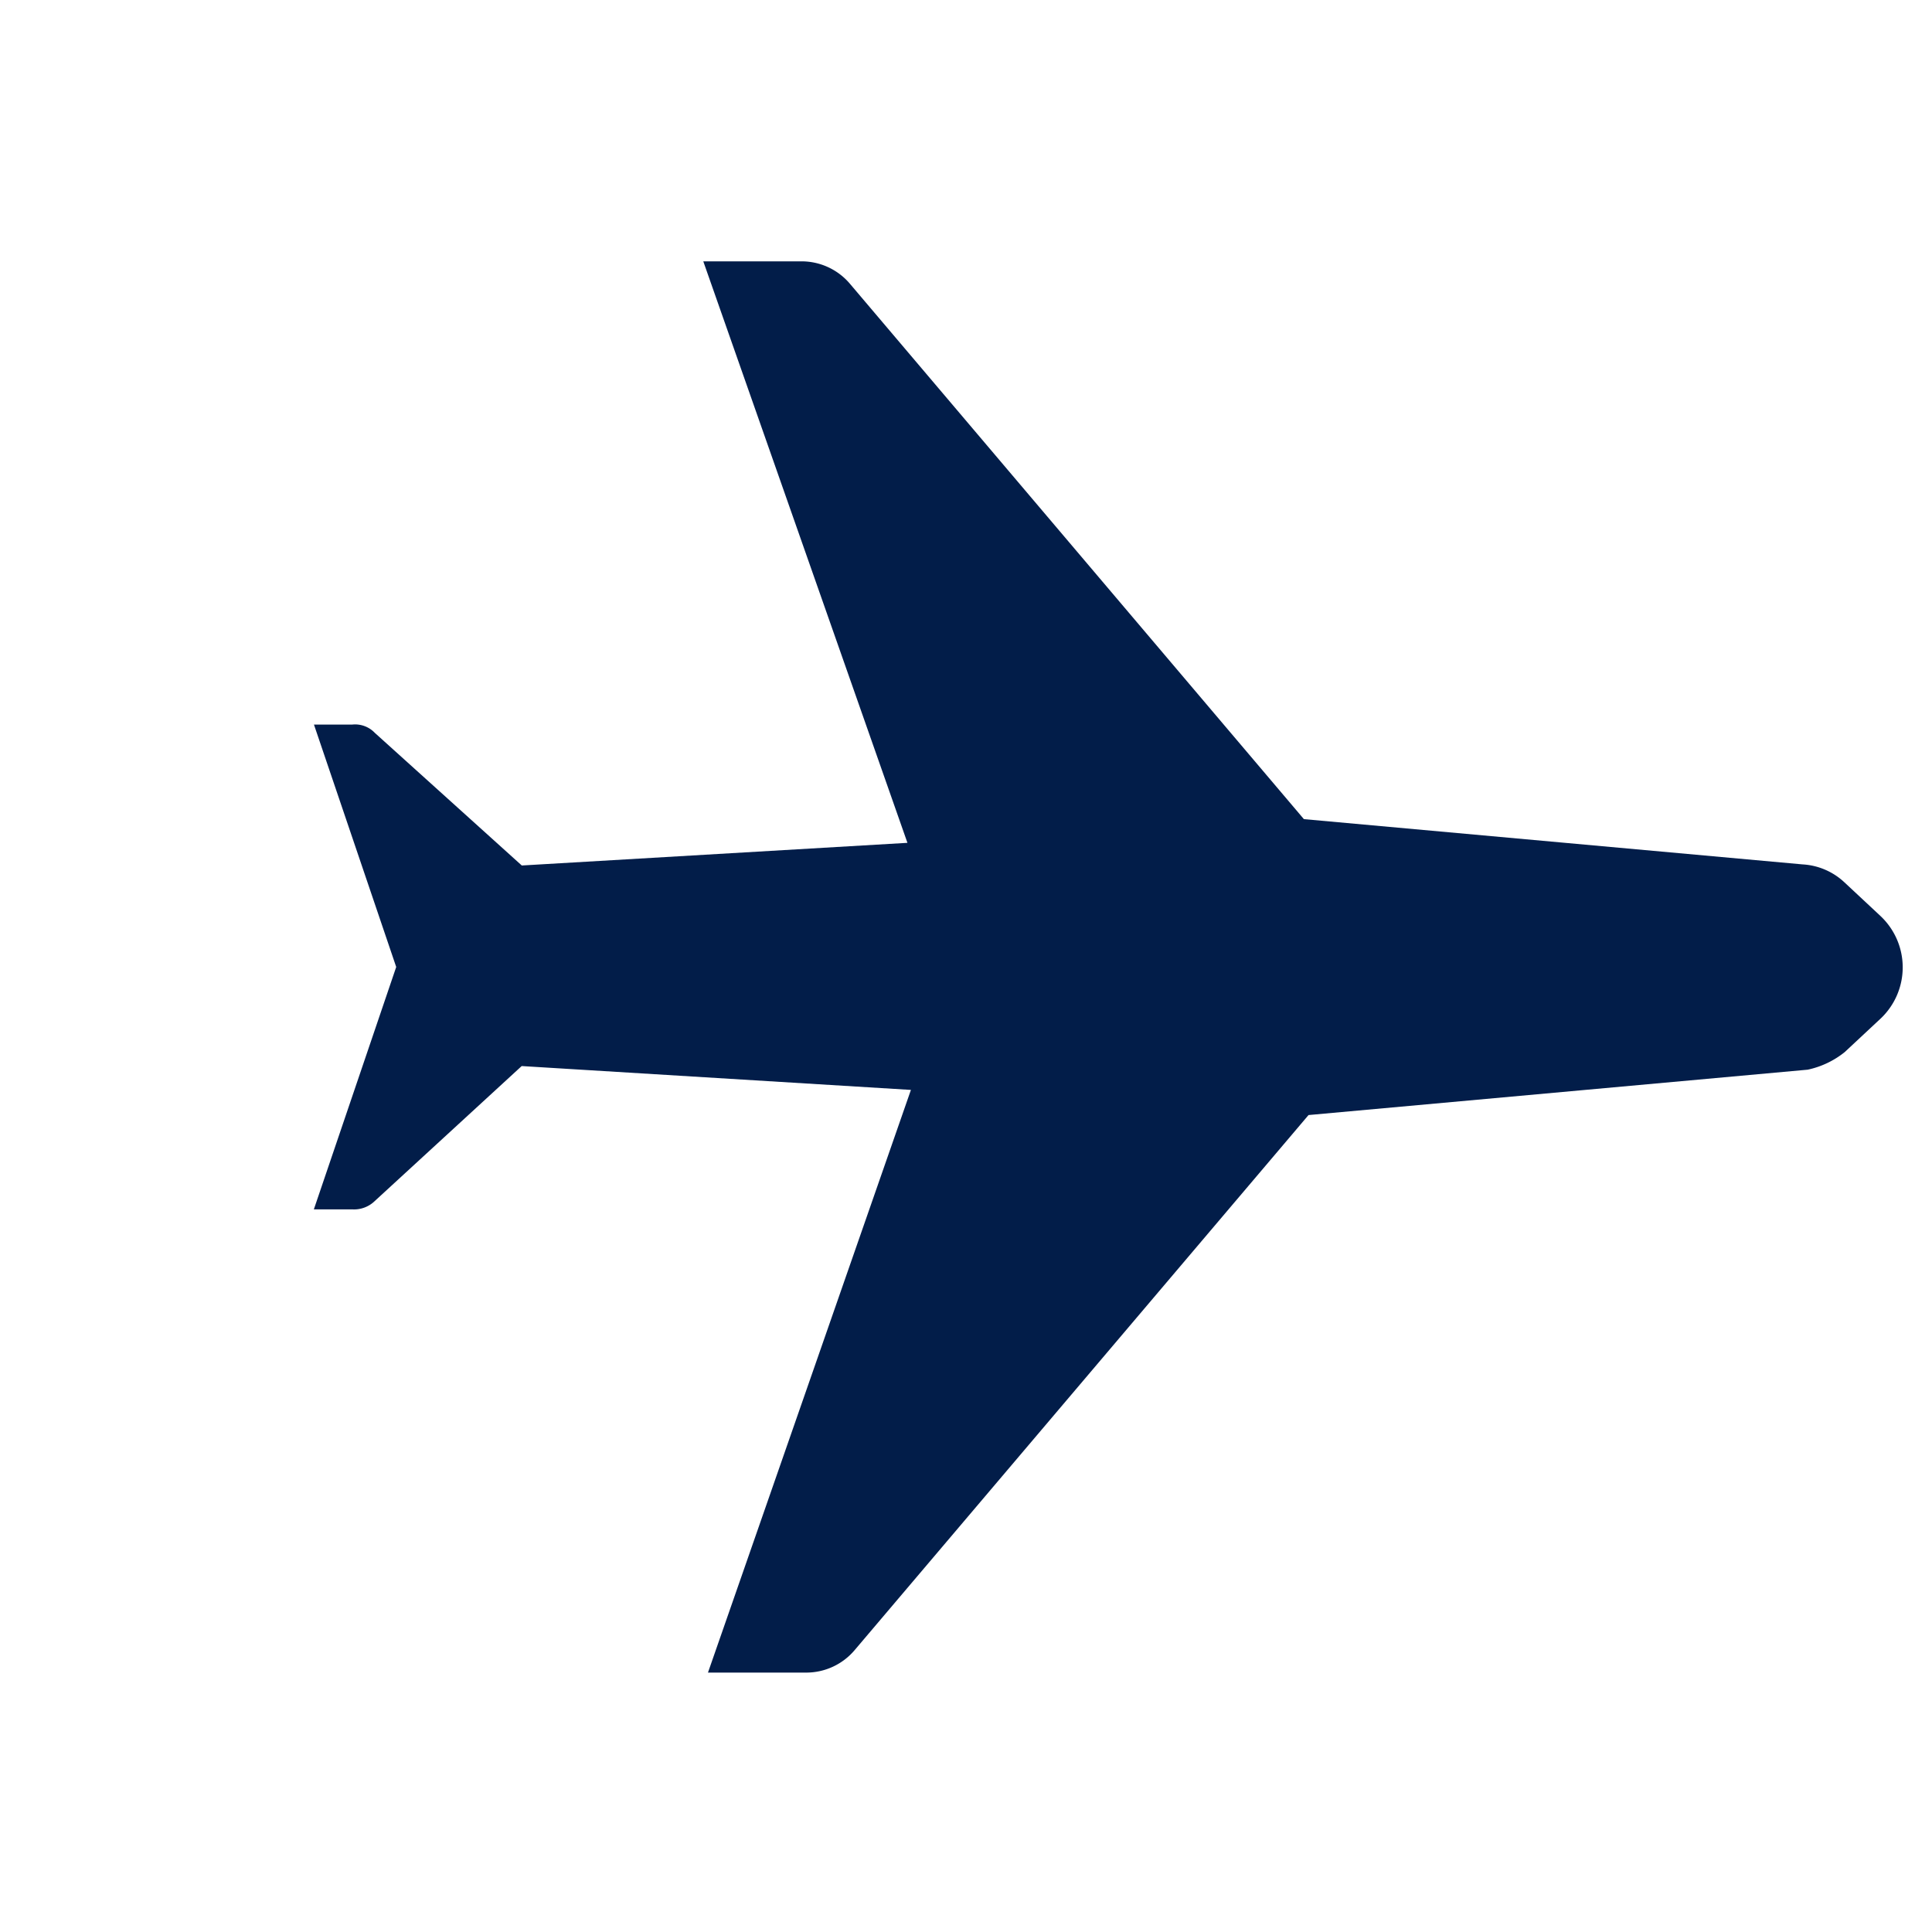 <svg xmlns="http://www.w3.org/2000/svg" width="27.436" height="27.436" viewBox="0 0 27.436 27.436">
  <path id="ico_flight" d="M27.1,13.524l.024-.7A1,1,0,0,0,26.092,11.8l-.7.024a.946.946,0,0,0-.6.24L19.33,16.617,9.4,15.8a.9.9,0,0,0-.719.264l-.983.983,7.889,3.789-3.645,4.1-2.806.144a.387.387,0,0,0-.312.144l-.384.384L11.7,27.216l1.607,3.261.384-.384a.422.422,0,0,0,.144-.312l.12-2.83,4.148-3.669,3.813,7.889.983-.983a.9.9,0,0,0,.264-.719l-.815-9.927,4.556-5.467A1.254,1.254,0,0,0,27.1,13.524Z" transform="translate(16.598 -13.786) rotate(45)" fill="#021d49"/>
</svg>
